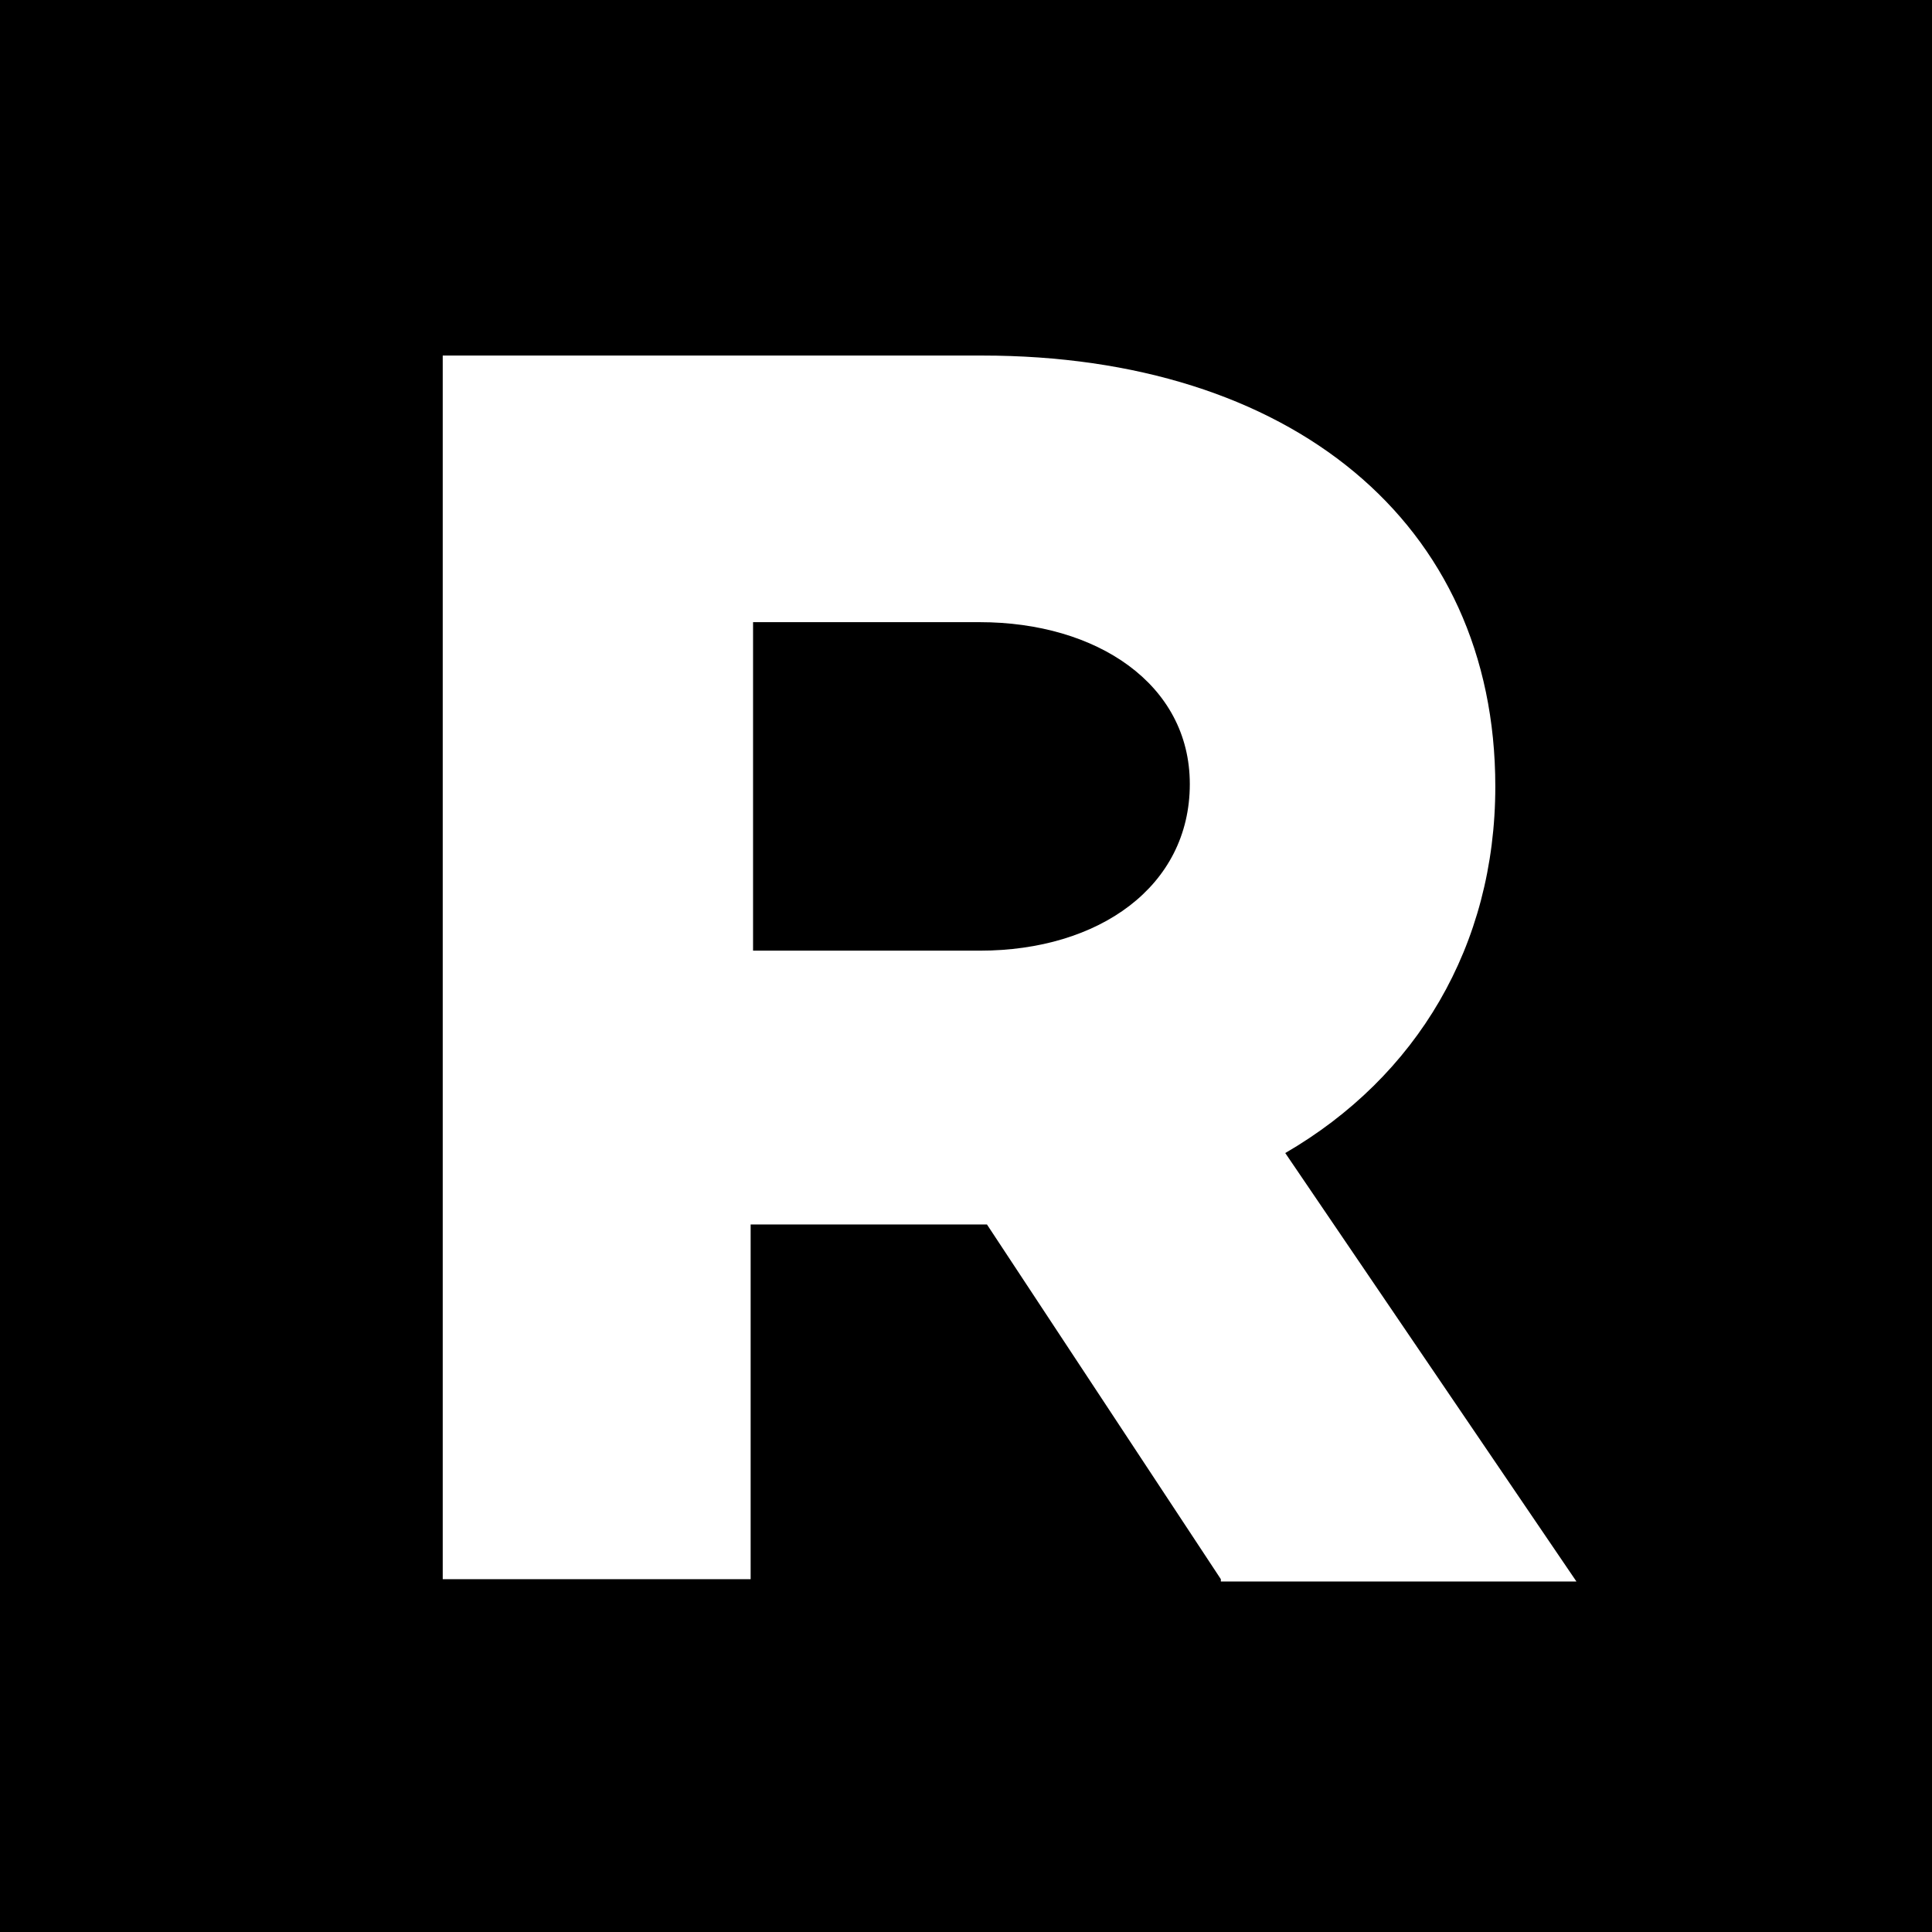 <svg width="32" height="32" viewBox="0 0 32 32" fill="none" xmlns="http://www.w3.org/2000/svg">
<rect width="32" height="32" fill="black"/>
<path d="M20.221 26.156L16.347 20.281H12.433V26.156H7.333V5.889H16.268C21.367 5.889 24.767 8.649 24.767 13.026C24.767 15.667 23.462 17.836 21.288 19.098L26.111 26.195H20.221V26.156ZM12.473 15.746H16.228C18.205 15.746 19.707 14.682 19.707 12.986C19.707 11.33 18.165 10.305 16.228 10.305H12.473V15.746Z" fill="white"/>
</svg>

